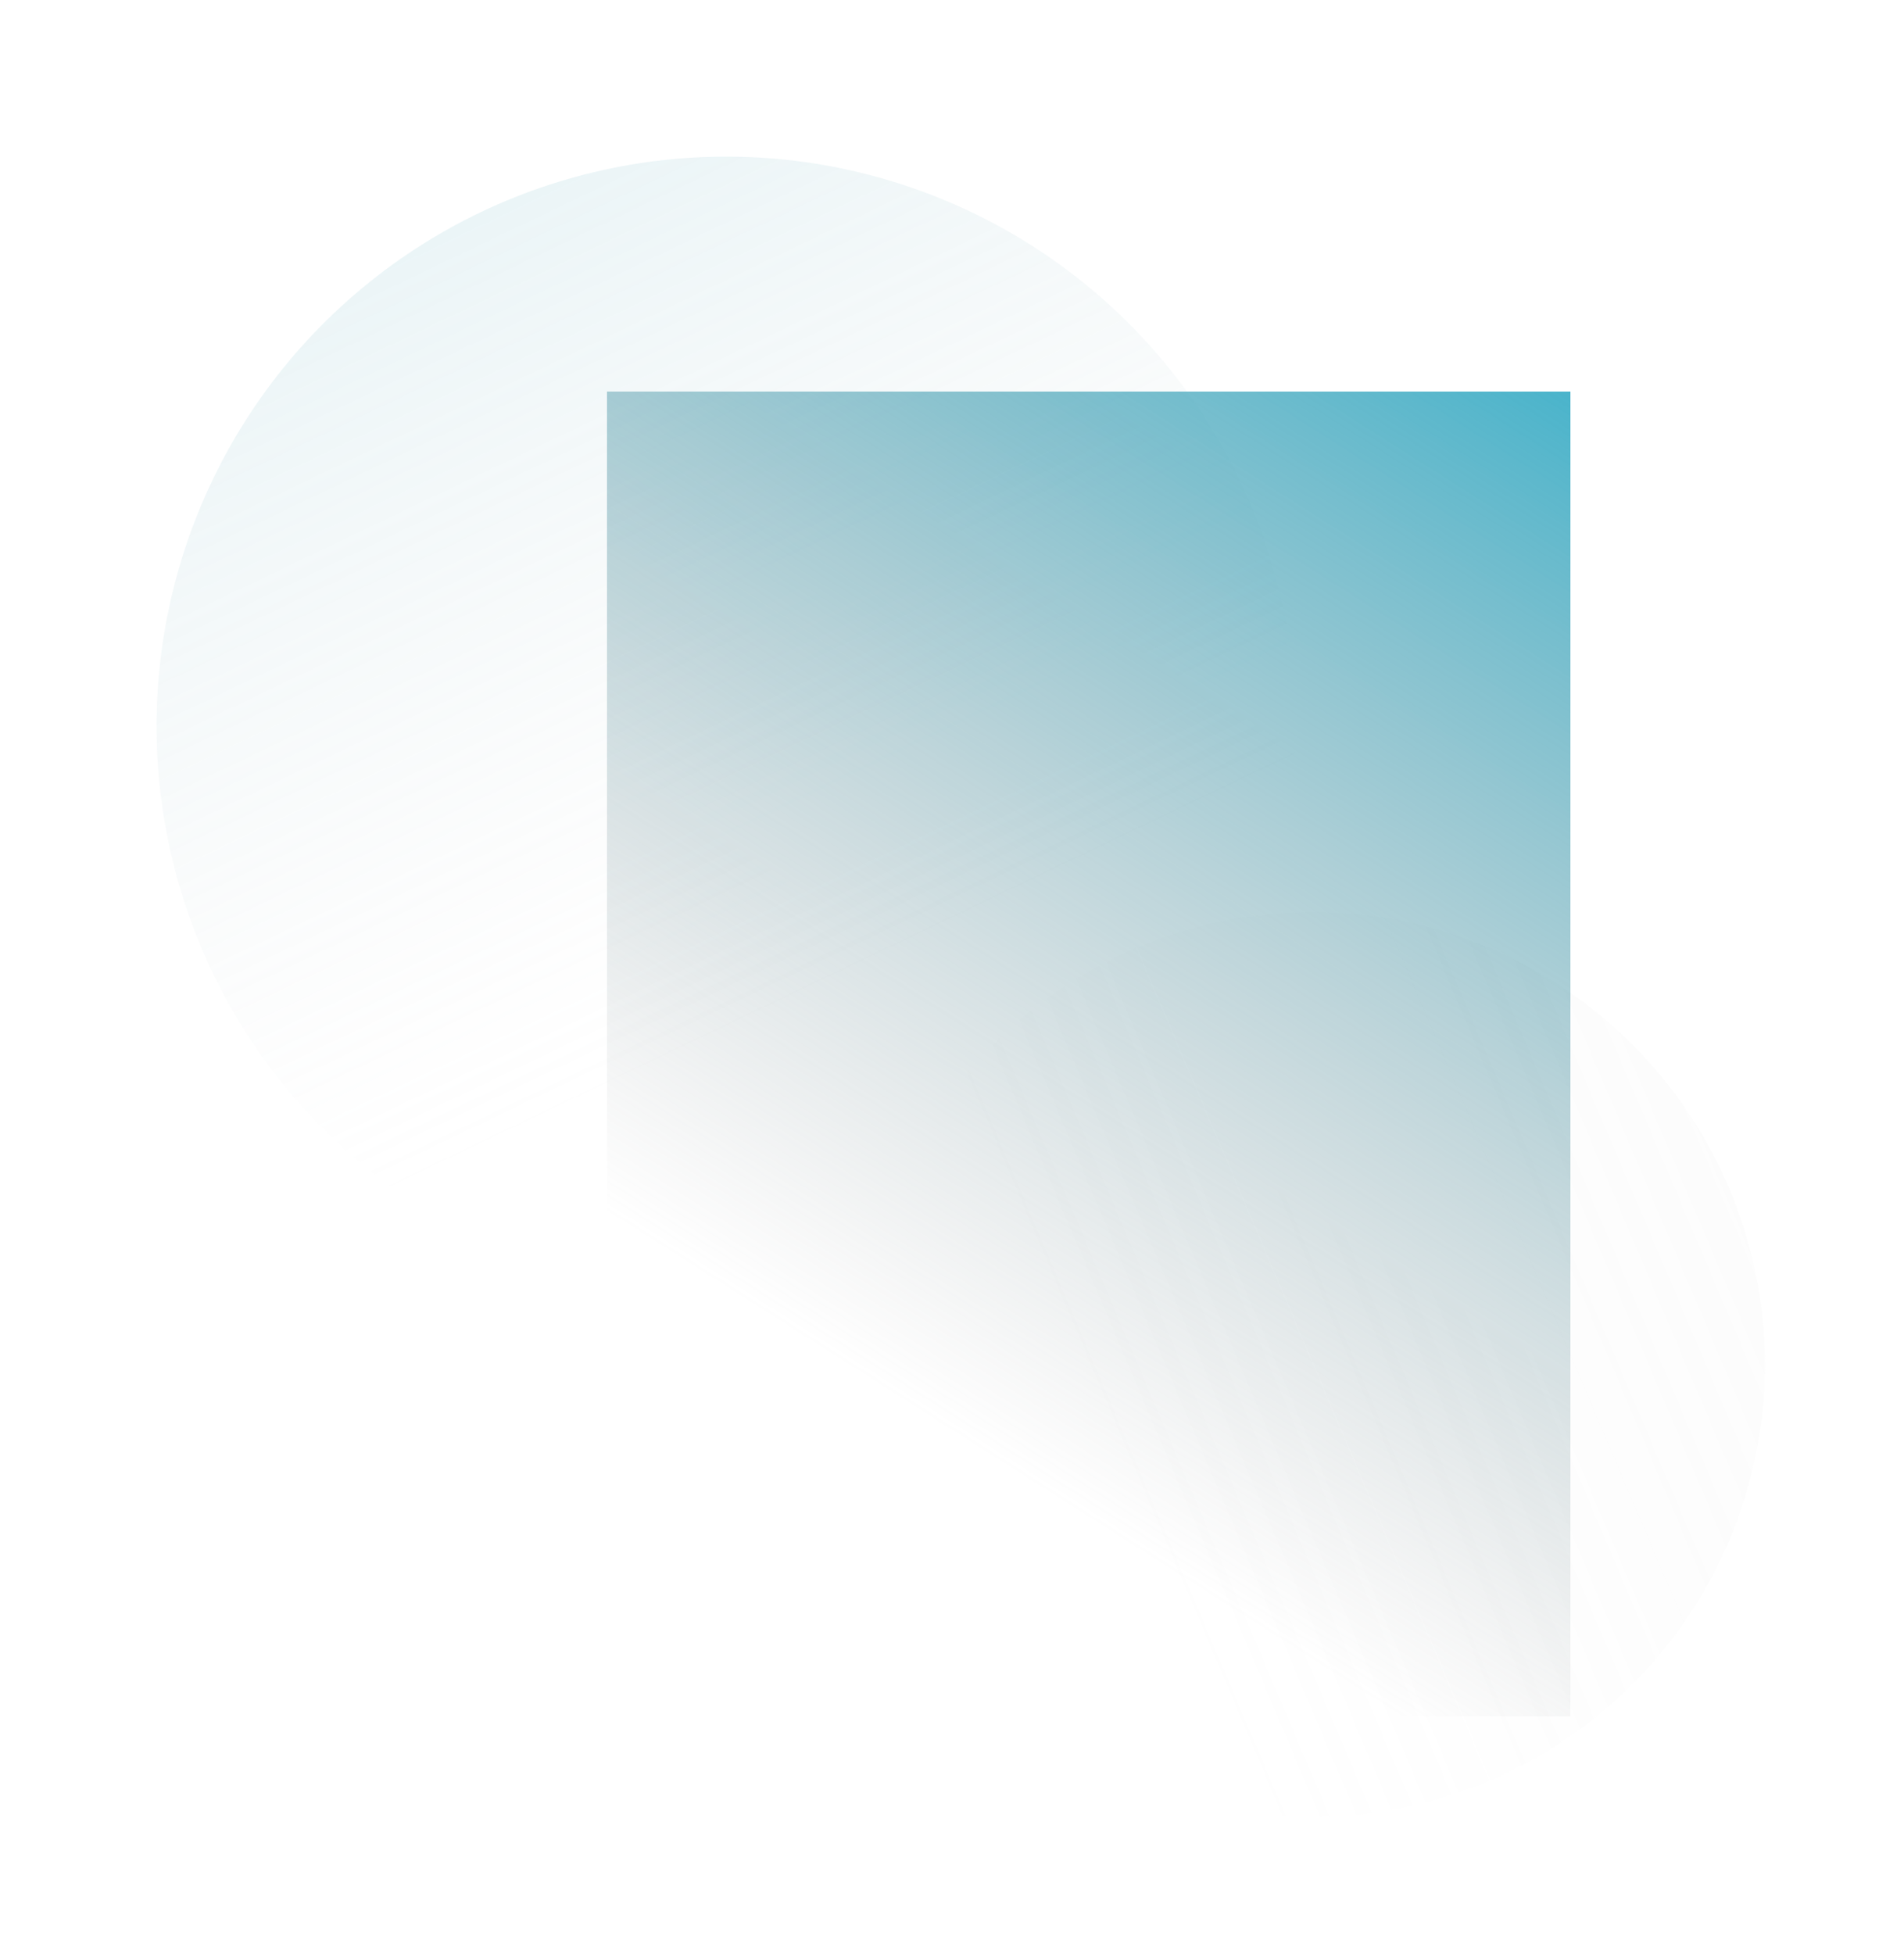 <svg width="575" height="590" viewBox="0 0 575 590" fill="none" xmlns="http://www.w3.org/2000/svg" xmlns:xlink="http://www.w3.org/1999/xlink">
<g filter="url(#filter0_d_16_26)">
<rect x="415.285" y="284.358" width="60.977" height="69" transform="rotate(-35.112 415.285 284.358)" fill="url(#pattern0_16_26)" shape-rendering="crispEdges"/>
</g>
<g filter="url(#filter1_d_16_26)">
<rect x="140.016" y="127.183" width="69" height="69" transform="rotate(-68.426 140.016 127.183)" fill="url(#pattern1_16_26)" shape-rendering="crispEdges"/>
</g>
<g filter="url(#filter2_d_16_26)">
<rect x="253.493" y="111.795" width="69" height="69" transform="rotate(-12.813 253.493 111.795)" fill="url(#pattern2_16_26)" shape-rendering="crispEdges"/>
</g>
<circle cx="396.403" cy="411.957" r="136.57" transform="rotate(21.914 396.403 411.957)" fill="url(#paint0_linear_16_26)"/>
<circle cx="219.285" cy="219.285" r="172" transform="rotate(-70.644 219.285 219.285)" fill="url(#paint1_linear_16_26)"/>
<g filter="url(#filter3_d_16_26)">
<rect x="183.285" y="114.285" width="291" height="400" fill="url(#paint2_linear_16_26)" shape-rendering="crispEdges"/>
</g>
<rect x="214.285" y="134.285" width="259.902" height="379.661" fill="url(#pattern3_16_26)"/>
<defs>
<filter id="filter0_d_16_26" x="405.285" y="243.285" width="109.568" height="111.516" filterUnits="userSpaceOnUse" color-interpolation-filters="sRGB">
<feFlood flood-opacity="0" result="BackgroundImageFix"/>
<feColorMatrix in="SourceAlpha" type="matrix" values="0 0 0 0 0 0 0 0 0 0 0 0 0 0 0 0 0 0 127 0" result="hardAlpha"/>
<feOffset dy="4"/>
<feGaussianBlur stdDeviation="5"/>
<feComposite in2="hardAlpha" operator="out"/>
<feColorMatrix type="matrix" values="0 0 0 0 0 0 0 0 0 0 0 0 0 0 0 0 0 0 0.4 0"/>
<feBlend mode="normal" in2="BackgroundImageFix" result="effect1_dropShadow_16_26"/>
<feBlend mode="normal" in="SourceGraphic" in2="effect1_dropShadow_16_26" result="shape"/>
</filter>
<pattern id="pattern0_16_26" patternContentUnits="objectBoundingBox" width="1" height="1">
<use xlink:href="#image0_16_26" transform="matrix(0.001 0 0 0.001 -2.926 -0.301)"/>
</pattern>
<filter id="filter1_d_16_26" x="130.016" y="57.017" width="109.537" height="109.537" filterUnits="userSpaceOnUse" color-interpolation-filters="sRGB">
<feFlood flood-opacity="0" result="BackgroundImageFix"/>
<feColorMatrix in="SourceAlpha" type="matrix" values="0 0 0 0 0 0 0 0 0 0 0 0 0 0 0 0 0 0 127 0" result="hardAlpha"/>
<feOffset dy="4"/>
<feGaussianBlur stdDeviation="5"/>
<feComposite in2="hardAlpha" operator="out"/>
<feColorMatrix type="matrix" values="0 0 0 0 0 0 0 0 0 0 0 0 0 0 0 0 0 0 0.4 0"/>
<feBlend mode="normal" in2="BackgroundImageFix" result="effect1_dropShadow_16_26"/>
<feBlend mode="normal" in="SourceGraphic" in2="effect1_dropShadow_16_26" result="shape"/>
</filter>
<pattern id="pattern1_16_26" patternContentUnits="objectBoundingBox" width="1" height="1">
<use xlink:href="#image1_16_26" transform="scale(0.003)"/>
</pattern>
<filter id="filter2_d_16_26" x="243.493" y="90.493" width="102.584" height="102.584" filterUnits="userSpaceOnUse" color-interpolation-filters="sRGB">
<feFlood flood-opacity="0" result="BackgroundImageFix"/>
<feColorMatrix in="SourceAlpha" type="matrix" values="0 0 0 0 0 0 0 0 0 0 0 0 0 0 0 0 0 0 127 0" result="hardAlpha"/>
<feOffset dy="4"/>
<feGaussianBlur stdDeviation="5"/>
<feComposite in2="hardAlpha" operator="out"/>
<feColorMatrix type="matrix" values="0 0 0 0 0 0 0 0 0 0 0 0 0 0 0 0 0 0 0.4 0"/>
<feBlend mode="normal" in2="BackgroundImageFix" result="effect1_dropShadow_16_26"/>
<feBlend mode="normal" in="SourceGraphic" in2="effect1_dropShadow_16_26" result="shape"/>
</filter>
<pattern id="pattern2_16_26" patternContentUnits="objectBoundingBox" width="1" height="1">
<use xlink:href="#image2_16_26" transform="scale(0.003)"/>
</pattern>
<filter id="filter3_d_16_26" x="179.285" y="114.285" width="299" height="408" filterUnits="userSpaceOnUse" color-interpolation-filters="sRGB">
<feFlood flood-opacity="0" result="BackgroundImageFix"/>
<feColorMatrix in="SourceAlpha" type="matrix" values="0 0 0 0 0 0 0 0 0 0 0 0 0 0 0 0 0 0 127 0" result="hardAlpha"/>
<feOffset dy="4"/>
<feGaussianBlur stdDeviation="2"/>
<feComposite in2="hardAlpha" operator="out"/>
<feColorMatrix type="matrix" values="0 0 0 0 0 0 0 0 0 0 0 0 0 0 0 0 0 0 0.3 0"/>
<feBlend mode="normal" in2="BackgroundImageFix" result="effect1_dropShadow_16_26"/>
<feBlend mode="normal" in="SourceGraphic" in2="effect1_dropShadow_16_26" result="shape"/>
</filter>
<pattern id="pattern3_16_26" patternContentUnits="objectBoundingBox" width="1" height="1">
<use xlink:href="#image3_16_26" transform="matrix(0.001 0 0 0 -0.517 -0.734)"/>
</pattern>
<linearGradient id="paint0_linear_16_26" x1="817.736" y1="-41.339" x2="329.571" y2="445.373" gradientUnits="userSpaceOnUse">
<stop stop-color="#D9D9D9" stop-opacity="0.26"/>
<stop offset="0.994" stop-color="#D9D9D9" stop-opacity="0"/>
</linearGradient>
<linearGradient id="paint1_linear_16_26" x1="749.923" y1="-351.609" x2="135.114" y2="261.37" gradientUnits="userSpaceOnUse">
<stop stop-color="#00A8CD" stop-opacity="0.65"/>
<stop offset="0.994" stop-color="#D9D9D9" stop-opacity="0"/>
</linearGradient>
<linearGradient id="paint2_linear_16_26" x1="525.54" y1="35.785" x2="215.627" y2="523.343" gradientUnits="userSpaceOnUse">
<stop stop-color="#00A8CD"/>
<stop offset="0.795" stop-color="#848484" stop-opacity="0"/>
</linearGradient>
</defs>
</svg>
